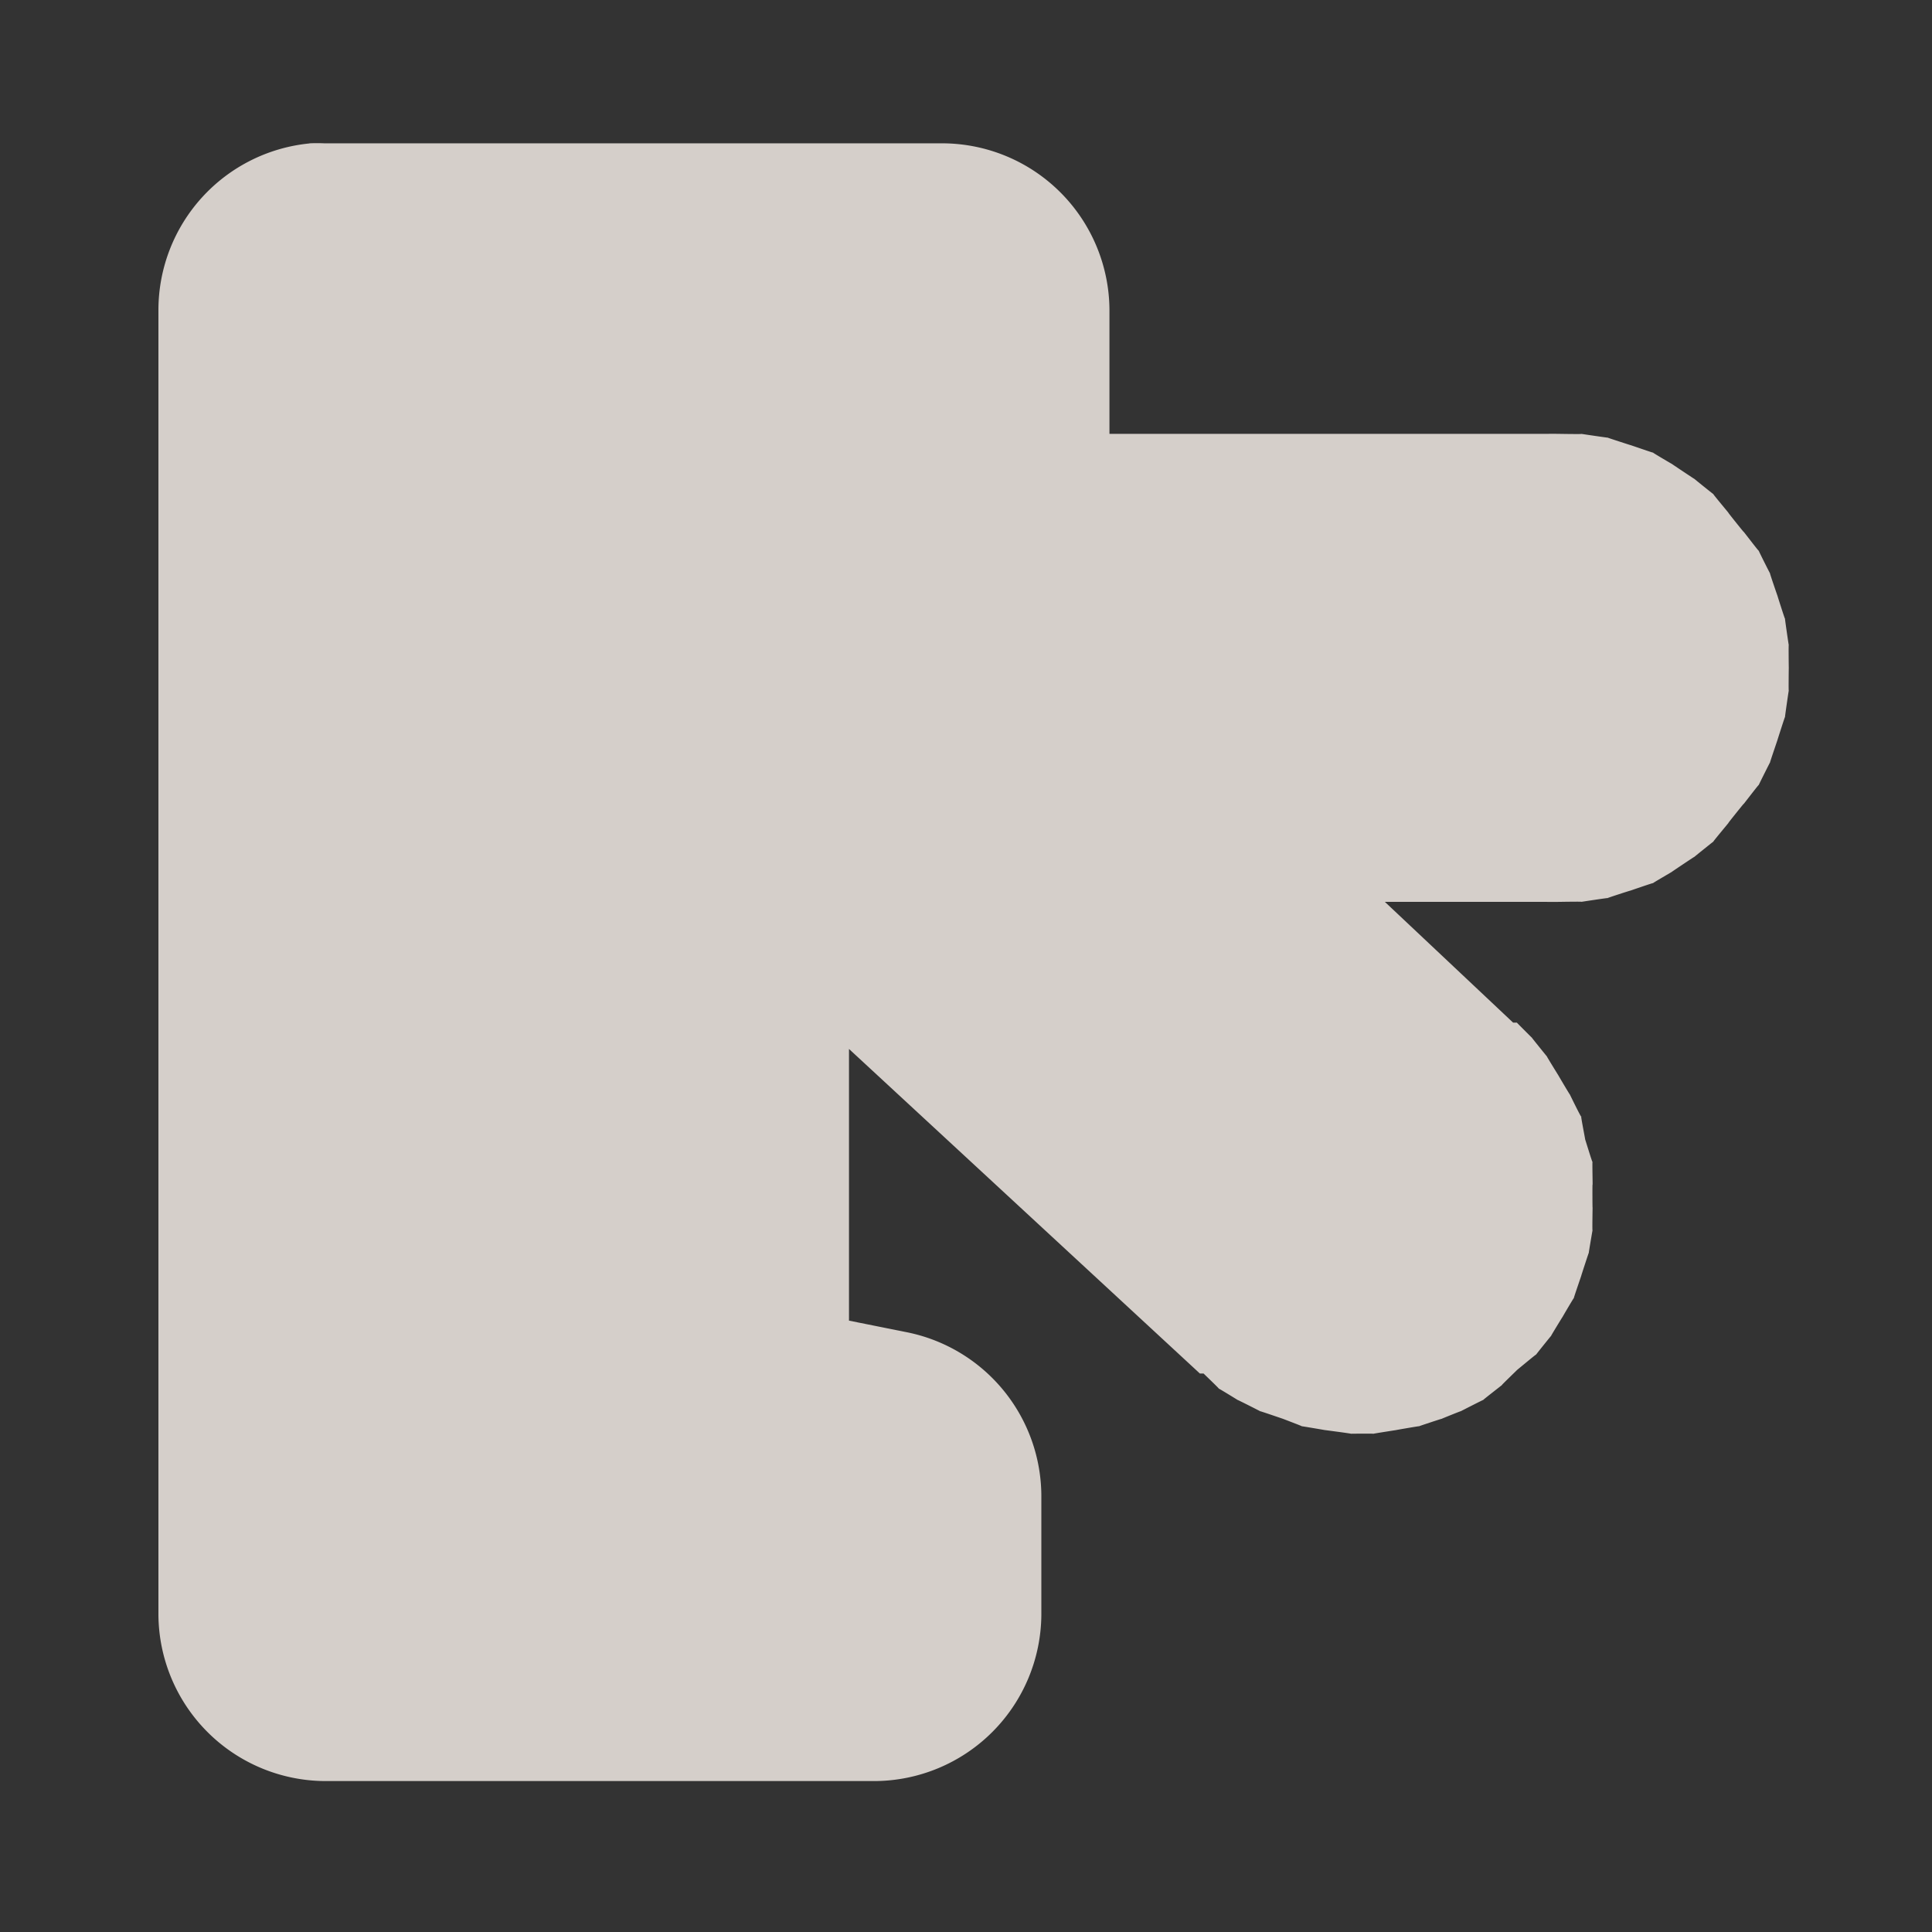 <?xml version="1.0" encoding="UTF-8" standalone="no"?>
<!-- Created with Inkscape (http://www.inkscape.org/) -->

<svg
   xmlns:dc="http://purl.org/dc/elements/1.1/"
   xmlns:cc="http://creativecommons.org/ns#"
   xmlns:rdf="http://www.w3.org/1999/02/22-rdf-syntax-ns#"
   xmlns:svg="http://www.w3.org/2000/svg"
   xmlns="http://www.w3.org/2000/svg"
   xmlns:sodipodi="http://sodipodi.sourceforge.net/DTD/sodipodi-0.dtd"
   xmlns:inkscape="http://www.inkscape.org/namespaces/inkscape"
   version="1.0"
   width="16"
   height="16"
   id="svg2"
   sodipodi:version="0.32"
   inkscape:version="0.48.4 r9939"
   sodipodi:docname="h_barrier_toll_booth_shield.svg"
   inkscape:output_extension="org.inkscape.output.svg.inkscape">
  <rect width="100%" height="100%" fill="#333333" stroke="none"/>
  <sodipodi:namedview
     inkscape:window-height="1004"
     inkscape:window-width="1920"
     inkscape:pageshadow="2"
     inkscape:pageopacity="0.0"
     guidetolerance="10.0"
     gridtolerance="10.0"
     objecttolerance="10.0"
     borderopacity="1.0"
     bordercolor="#666666"
     pagecolor="#ffffff"
     id="base"
     showgrid="false"
     inkscape:zoom="32"
     inkscape:cx="19.931057"
     inkscape:cy="10.770513"
     inkscape:window-x="1680"
     inkscape:window-y="0"
     inkscape:current-layer="svg2"
     inkscape:window-maximized="1" />
  <defs
     id="defs4">
    <inkscape:perspective
       sodipodi:type="inkscape:persp3d"
       inkscape:vp_x="0 : 290 : 1"
       inkscape:vp_y="0 : 1000 : 0"
       inkscape:vp_z="580 : 290 : 1"
       inkscape:persp3d-origin="290 : 193.33333 : 1"
       id="perspective12" />
    <style
       type="text/css"
       id="style6">
   
    .fil0 {fill:#EF7900}
   
  </style>
    <inkscape:perspective
       id="perspective6807"
       inkscape:persp3d-origin="29.116032 : 19.410688 : 1"
       inkscape:vp_z="58.232063 : 29.116032 : 1"
       inkscape:vp_y="0 : 1000 : 0"
       inkscape:vp_x="0 : 29.116032 : 1"
       sodipodi:type="inkscape:persp3d" />
    <inkscape:perspective
       id="perspective6954"
       inkscape:persp3d-origin="290 : 193.33333 : 1"
       inkscape:vp_z="580 : 290 : 1"
       inkscape:vp_y="0 : 1000 : 0"
       inkscape:vp_x="0 : 290 : 1"
       sodipodi:type="inkscape:persp3d" />
    <inkscape:perspective
       id="perspective2541"
       inkscape:persp3d-origin="240 : 160 : 1"
       inkscape:vp_z="480 : 240 : 1"
       inkscape:vp_y="0 : 1000 : 0"
       inkscape:vp_x="0 : 240 : 1"
       sodipodi:type="inkscape:persp3d" />
    <inkscape:perspective
       id="perspective2750"
       inkscape:persp3d-origin="215 : 143.33333 : 1"
       inkscape:vp_z="430 : 215 : 1"
       inkscape:vp_y="0 : 1000 : 0"
       inkscape:vp_x="0 : 215 : 1"
       sodipodi:type="inkscape:persp3d" />
    <inkscape:perspective
       id="perspective3730"
       inkscape:persp3d-origin="88.929146 : 101.19778 : 1"
       inkscape:vp_z="177.85829 : 151.79668 : 1"
       inkscape:vp_y="0 : 1000 : 0"
       inkscape:vp_x="0 : 151.79668 : 1"
       sodipodi:type="inkscape:persp3d" />
  </defs>
  <path
     sodipodi:type="inkscape:offset"
     inkscape:radius="1.3870213"
     inkscape:original="M 2.6875 2.5625 L 2.6875 13.375 L 7.25 13.375 L 7.25 12.40625 L 5.65625 12.125 L 5.65625 7.28125 L 6.46875 6.25 L 10.875 10.34375 A 0.56444975 0.56444975 0 1 0 11.625 9.5 L 7.9375 6.09375 L 12.8125 6.09375 A 0.56433741 0.56433741 0 1 0 12.8125 4.96875 L 7.46875 4.96875 L 7.8125 4.53125 L 7.8125 2.5625 L 2.6875 2.5625 z "
     style="color:#000000;fill:#f1eae4;fill-opacity:1;stroke:none;stroke-width:4.818;marker:none;visibility:visible;display:inline;overflow:visible;enable-background:accumulate;opacity:0.848;fill-rule:nonzero"
     id="path4862"
     d="m 2.562,1.188 a 1.387,1.387 0 0 0 -1.25,1.375 l 0,10.812 a 1.387,1.387 0 0 0 1.375,1.375 l 4.562,0 a 1.387,1.387 0 0 0 1.375,-1.375 l 0,-0.969 A 1.387,1.387 0 0 0 7.5,11.031 l -0.469,-0.094 0,-2.25 2.906,2.688 a 1.387,1.387 0 0 0 0.031,0 c -0.02,-0.018 0.147,0.141 0.125,0.125 -0.022,-0.016 0.179,0.107 0.156,0.094 -0.023,-0.014 0.212,0.105 0.188,0.094 -0.024,-0.011 0.213,0.071 0.188,0.062 -0.025,-0.009 0.182,0.069 0.156,0.062 -0.026,-0.006 0.214,0.035 0.188,0.031 -0.027,-0.004 0.246,0.032 0.219,0.031 -0.027,-0.001 0.214,-0.002 0.188,0 -0.027,0.002 0.214,-0.035 0.188,-0.031 -0.027,0.004 0.214,-0.038 0.188,-0.031 -0.026,0.007 0.213,-0.072 0.188,-0.062 -0.025,0.009 0.18,-0.074 0.156,-0.062 -0.024,0.012 0.21,-0.108 0.188,-0.094 -0.023,0.014 0.178,-0.141 0.156,-0.125 -0.021,0.016 0.145,-0.143 0.125,-0.125 -0.02,0.018 0.174,-0.145 0.156,-0.125 -0.018,0.02 0.141,-0.178 0.125,-0.156 -0.016,0.022 0.107,-0.179 0.094,-0.156 -0.014,0.023 0.105,-0.181 0.094,-0.156 -0.011,0.024 0.071,-0.213 0.062,-0.188 -0.009,0.025 0.069,-0.214 0.062,-0.188 -0.006,0.026 0.035,-0.214 0.031,-0.188 -0.004,0.027 0.001,-0.214 0,-0.188 -0.001,0.027 -0.002,-0.214 0,-0.188 0.002,0.027 -0.004,-0.214 0,-0.188 0.004,0.027 -0.069,-0.214 -0.062,-0.188 0.007,0.026 -0.041,-0.213 -0.031,-0.188 C 13.103,9.275 12.988,9.038 13,9.062 13.012,9.087 12.892,8.883 12.906,8.906 12.92,8.929 12.796,8.729 12.812,8.75 c 0.016,0.021 -0.143,-0.176 -0.125,-0.156 0.016,0.017 -0.106,-0.105 -0.125,-0.125 l -0.031,0 -1.062,-1 1.219,0 0.125,0 c 0.048,0.001 0.106,-2.73e-4 0.094,0 -0.028,6.369e-4 0.216,-0.004 0.188,0 -0.028,0.004 0.246,-0.038 0.219,-0.031 -0.028,0.006 0.214,-0.072 0.188,-0.062 -0.027,0.009 0.213,-0.074 0.188,-0.062 -0.026,0.012 0.181,-0.108 0.156,-0.094 -0.024,0.015 0.21,-0.142 0.188,-0.125 -0.023,0.017 0.177,-0.144 0.156,-0.125 -0.021,0.019 0.144,-0.177 0.125,-0.156 -0.019,0.021 0.141,-0.179 0.125,-0.156 -0.016,0.023 0.139,-0.181 0.125,-0.156 -0.014,0.025 0.105,-0.213 0.094,-0.188 -0.011,0.026 0.071,-0.214 0.062,-0.188 -0.009,0.027 0.068,-0.215 0.062,-0.188 -0.006,0.028 0.034,-0.247 0.031,-0.219 -0.003,0.028 0,-0.216 0,-0.188 0,0.028 -0.003,-0.216 0,-0.188 0.003,0.028 -0.037,-0.246 -0.031,-0.219 0.006,0.028 -0.071,-0.214 -0.062,-0.188 0.009,0.027 -0.074,-0.213 -0.062,-0.188 0.011,0.026 -0.108,-0.212 -0.094,-0.188 0.014,0.025 -0.141,-0.179 -0.125,-0.156 0.016,0.023 -0.144,-0.177 -0.125,-0.156 0.019,0.021 -0.146,-0.175 -0.125,-0.156 0.021,0.019 -0.179,-0.142 -0.156,-0.125 0.023,0.017 -0.212,-0.14 -0.188,-0.125 0.024,0.015 -0.182,-0.106 -0.156,-0.094 0.026,0.012 -0.214,-0.072 -0.188,-0.062 0.027,0.009 -0.215,-0.069 -0.188,-0.062 0.028,0.006 -0.247,-0.035 -0.219,-0.031 0.028,0.004 -0.216,-6.369e-4 -0.188,0 0.012,2.73e-4 -0.046,-0.001 -0.094,0 l -0.125,0 -3.5,0 0,-1.031 a 1.387,1.387 0 0 0 -1.375,-1.375 l -5.125,0 a 1.387,1.387 0 0 0 -0.125,0 z" />
</svg>
